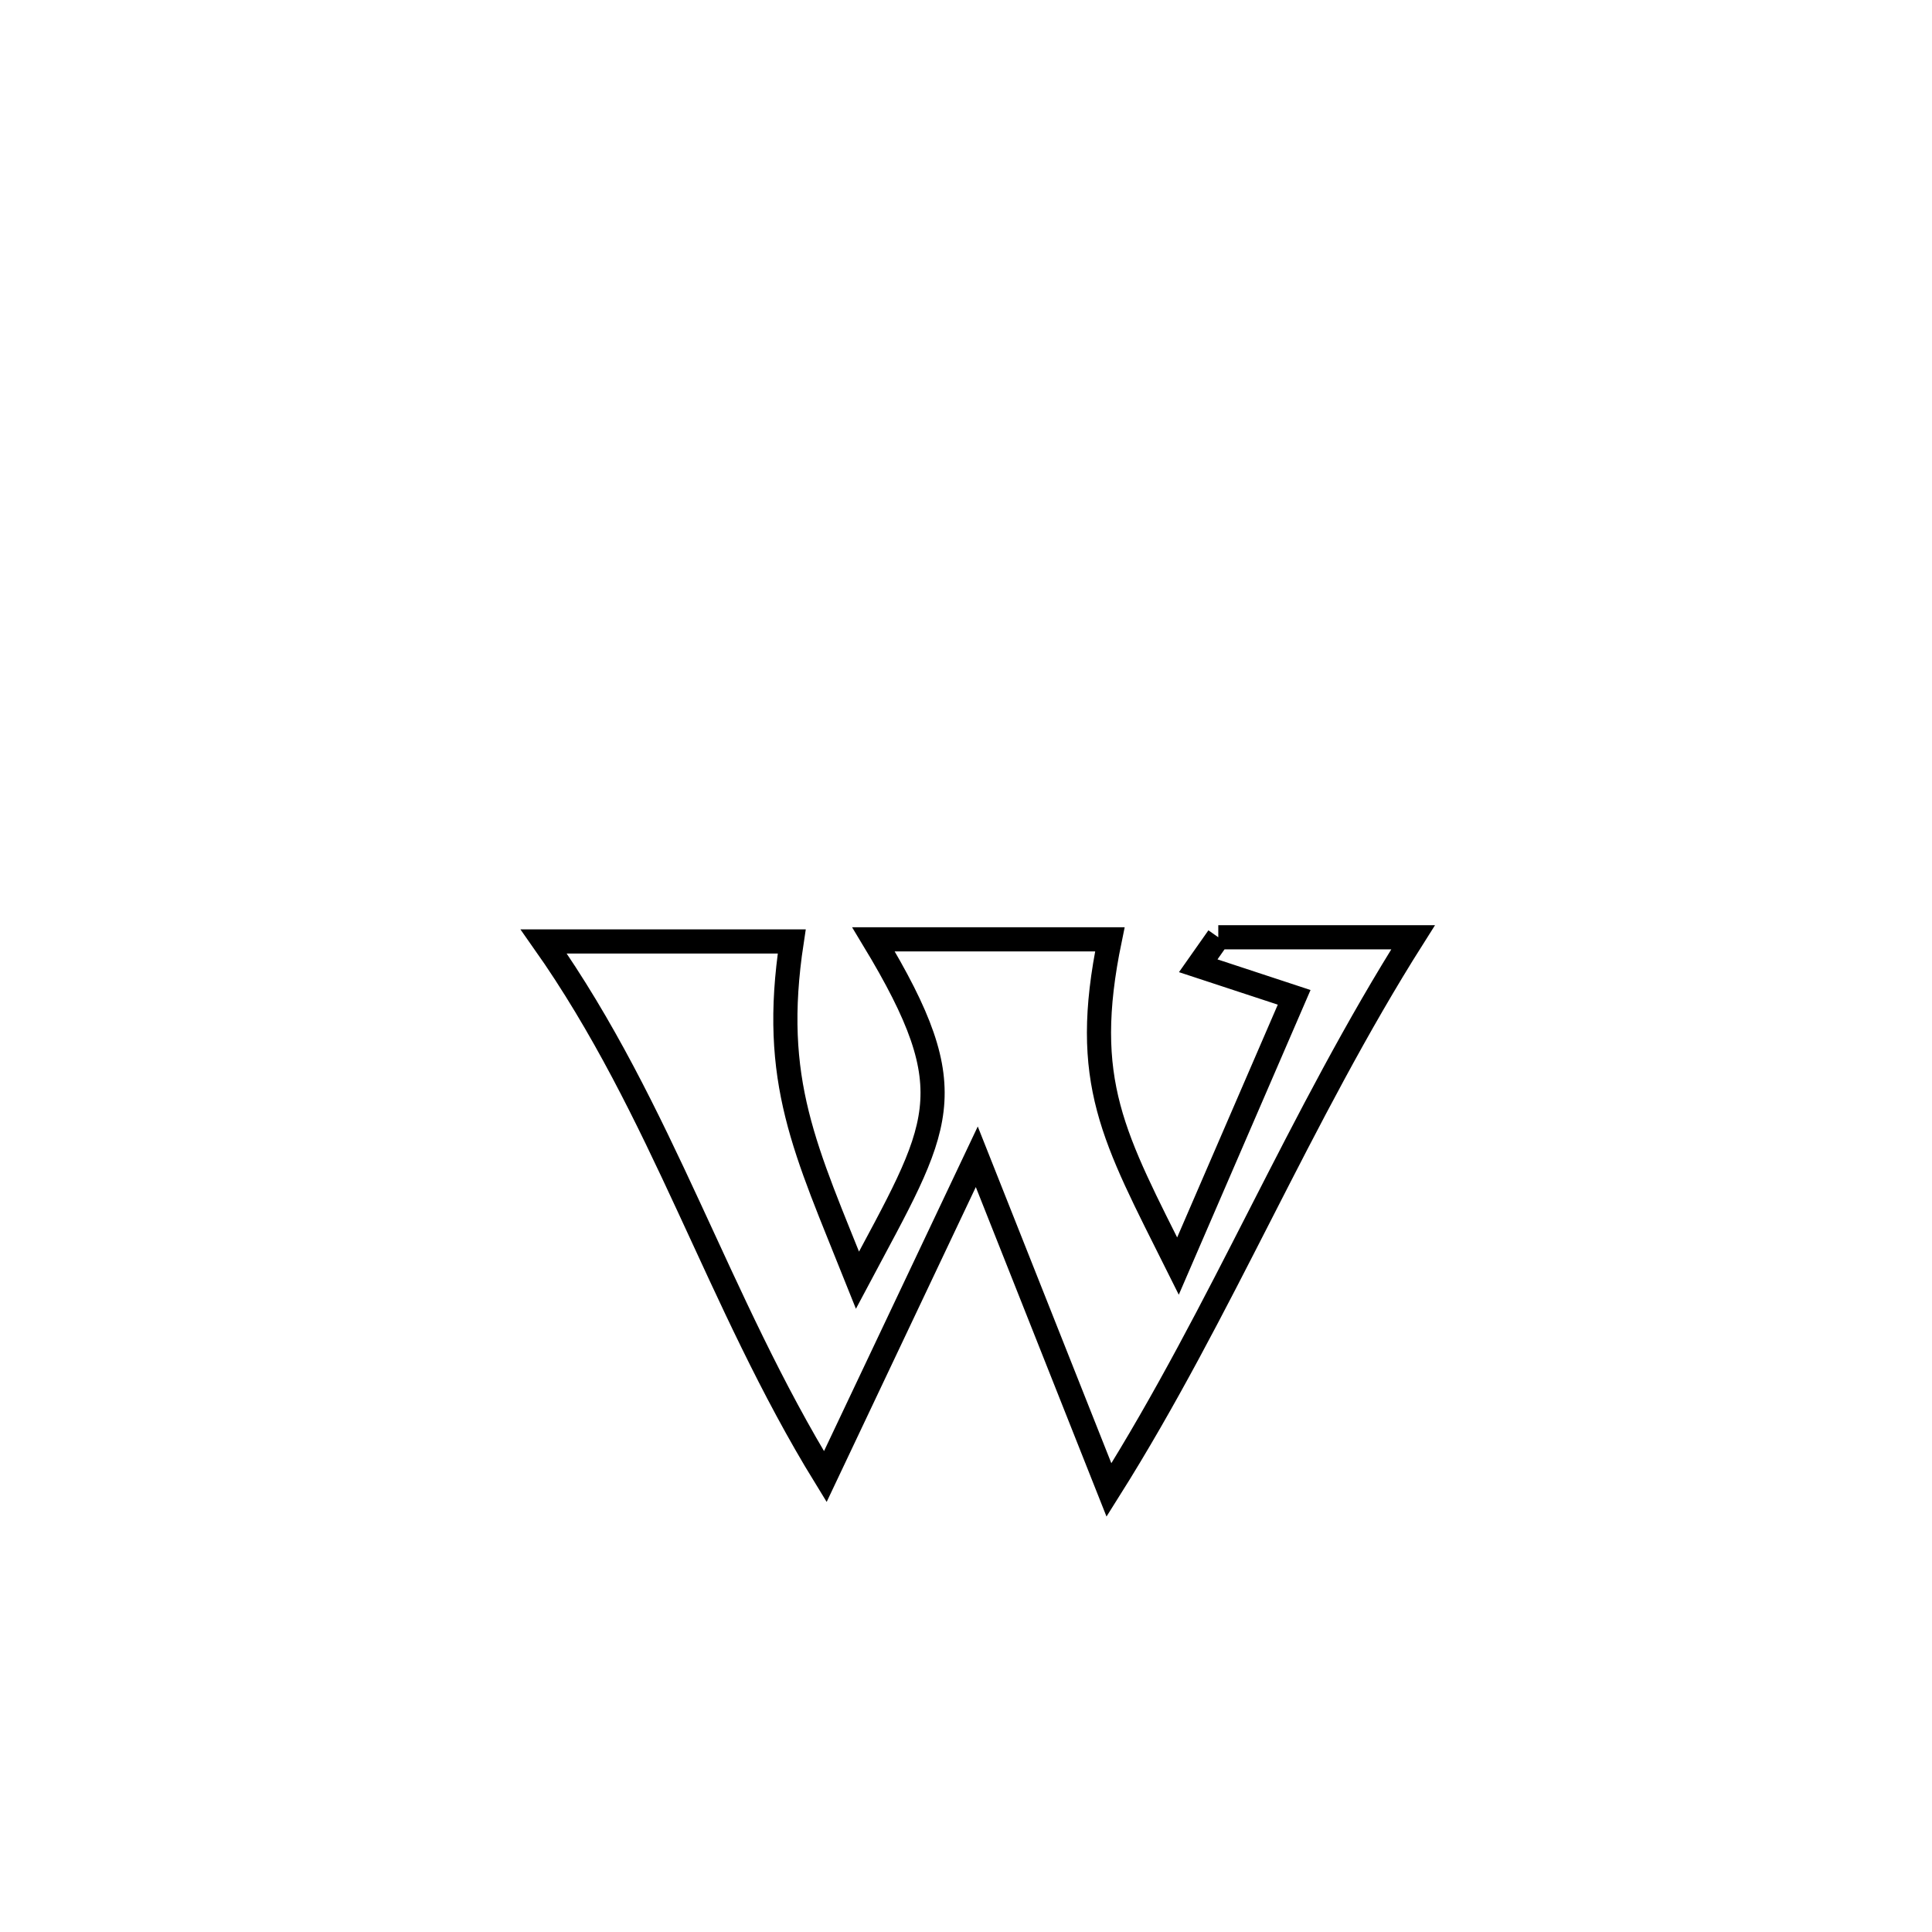 <svg xmlns="http://www.w3.org/2000/svg" viewBox="0.0 0.0 24.0 24.0" height="200px" width="200px"><path fill="none" stroke="black" stroke-width=".3" stroke-opacity="1.0"  filling="0" d="M15.134 11.643 L15.134 11.643 C15.294 11.643 17.483 11.643 17.554 11.643 L17.554 11.643 C16.85 12.755 16.256 13.914 15.663 15.074 C15.07 16.234 14.478 17.394 13.776 18.509 L13.776 18.509 C13.229 17.129 12.681 15.75 12.134 14.37 L12.134 14.37 C11.507 15.695 10.879 17.019 10.252 18.343 L10.252 18.343 C9.582 17.253 9.077 16.116 8.555 14.989 C8.033 13.862 7.494 12.745 6.754 11.695 L6.754 11.695 C7.781 11.695 8.808 11.695 9.835 11.695 L9.835 11.695 C9.57 13.436 10.005 14.281 10.652 15.902 L10.652 15.902 C11.677 13.973 12.016 13.597 10.851 11.669 L10.851 11.669 C10.878 11.669 13.671 11.669 13.787 11.669 L13.787 11.669 C13.42 13.444 13.834 14.126 14.633 15.727 L14.633 15.727 C14.73 15.501 16.046 12.457 16.076 12.389 L16.076 12.389 C15.679 12.258 15.282 12.127 14.885 11.997 L14.885 11.997 C14.968 11.879 15.051 11.761 15.134 11.643 L15.134 11.643"></path></svg>